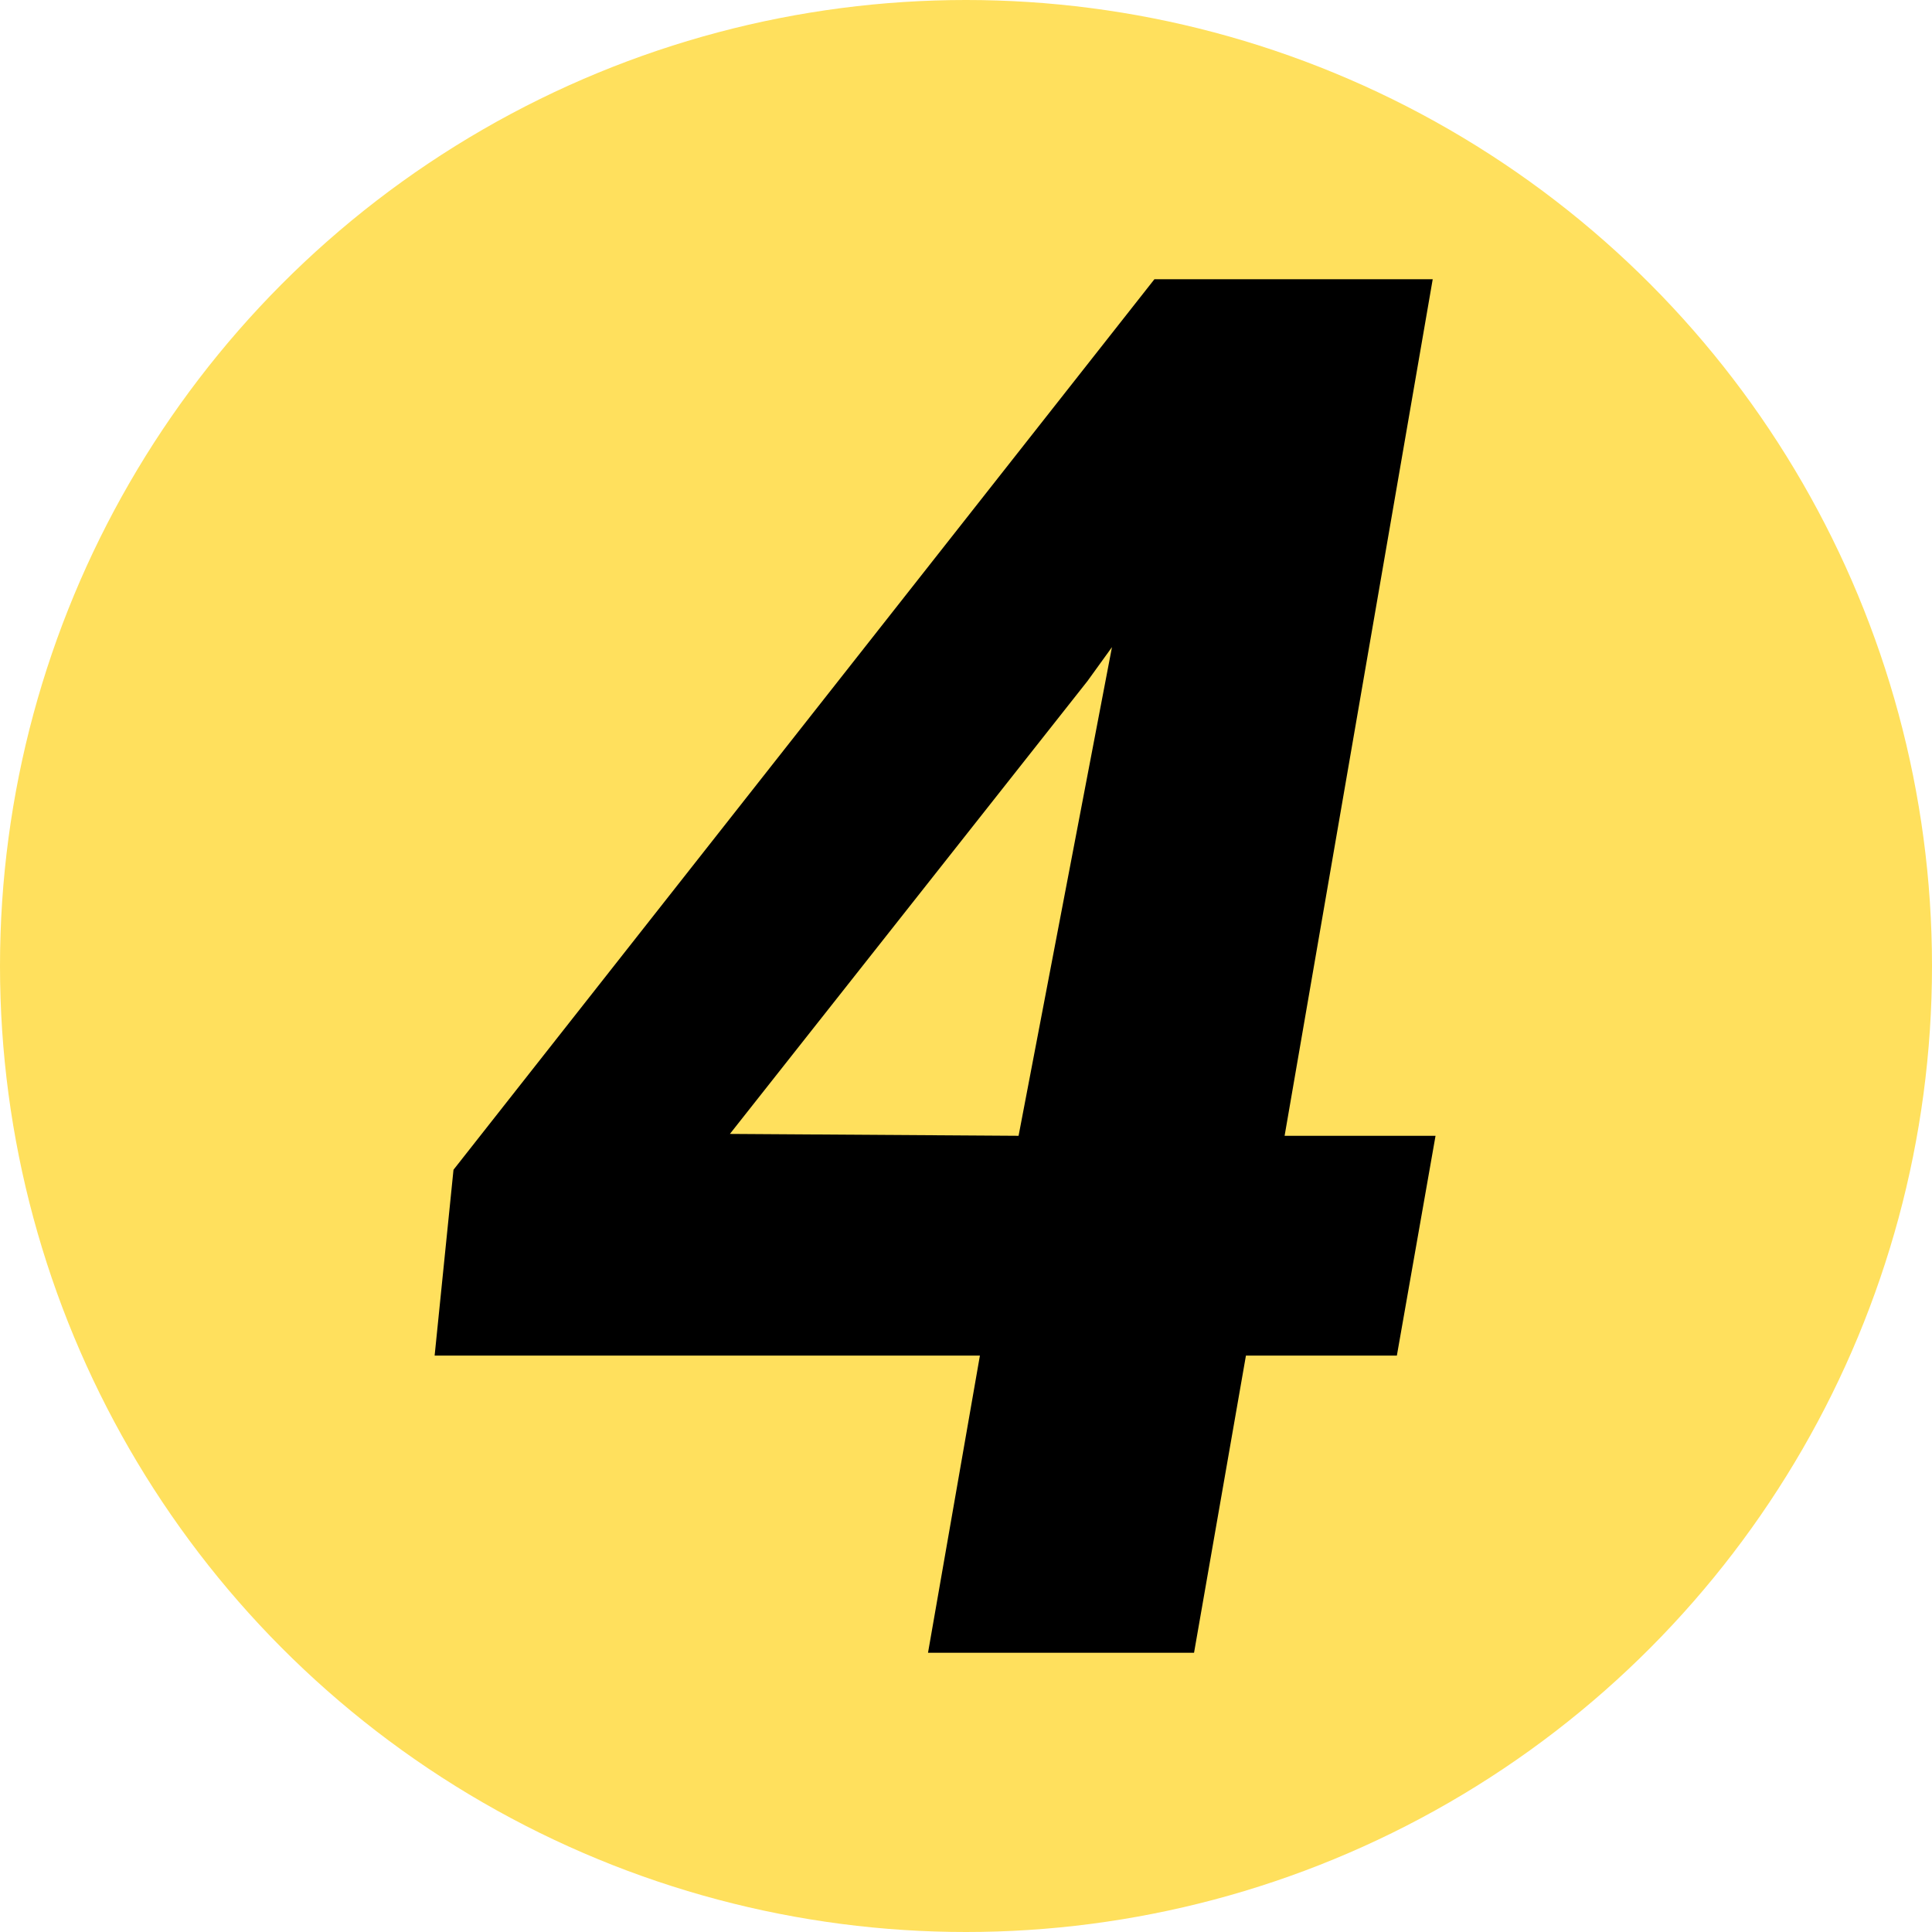 <?xml version="1.0" encoding="UTF-8" standalone="no"?>
<svg
   xmlns:dc="http://purl.org/dc/elements/1.1/"
   xmlns:cc="http://creativecommons.org/ns#"
   xmlns:rdf="http://www.w3.org/1999/02/22-rdf-syntax-ns#"
   xmlns:svg="http://www.w3.org/2000/svg"
   xmlns="http://www.w3.org/2000/svg"
   xmlns:sodipodi="http://sodipodi.sourceforge.net/DTD/sodipodi-0.dtd"
   xmlns:inkscape="http://www.inkscape.org/namespaces/inkscape"
   width="500"
   height="500"
   viewBox="0 0 132.292 132.292"
   version="1.1"
   id="svg944"
   sodipodi:docname="jqk_int4.svg"
   inkscape:version="1.0.2-2 (e86c870879, 2021-01-15)">
  <sodipodi:namedview
     pagecolor="#ffffff"
     bordercolor="#666666"
     borderopacity="1"
     objecttolerance="10"
     gridtolerance="10"
     guidetolerance="10"
     inkscape:pageopacity="0"
     inkscape:pageshadow="2"
     inkscape:window-width="1536"
     inkscape:window-height="801"
     id="namedview13"
     showgrid="false"
     inkscape:zoom="0.55700645"
     inkscape:cx="250"
     inkscape:cy="250"
     inkscape:window-x="1358"
     inkscape:window-y="-8"
     inkscape:window-maximized="1"
     inkscape:current-layer="layer1"
     inkscape:document-rotation="0" />
  <defs
     id="defs938">
    <rect
       x="2.371"
       y="1.897"
       width="274.341"
       height="215.299"
       id="rect1515" />
  </defs>
  <g
     id="layer1">
    <circle
       style="fill:#ffe05d;stroke:none;stroke-width:13.229;stroke-linecap:round;stroke-linejoin:round;stroke-miterlimit:100;stroke-dasharray:none;paint-order:fill markers stroke;fill-opacity:1"
       id="path1509"
       cx="66.146"
       cy="66.146"
       r="66.146" />
    <g
       aria-label="4"
       transform="translate(26.292,10.764)"
       id="text1513"
       style="font-style:normal;font-weight:normal;font-size:132.292px;line-height:1;font-family:sans-serif;white-space:pre;shape-inside:url(#rect1515);fill:#000000;fill-opacity:1;stroke:none">
      <path
         d="M 61.67,67.009 H 72.005 L 69.357,82.06 H 59.022 L 55.469,102.407 H 37.253 L 40.806,82.06 H 3.469 L 4.761,69.334 52.756,8.356 h 19.056 z m -37.982,-0.129 19.766,0.129 6.395,-33.461 -1.679,2.325 z"
         style="font-style:italic;font-variant:normal;font-weight:bold;font-stretch:normal;font-size:132.292px;font-family:Roboto;-inkscape-font-specification:'Roboto Bold Italic';fill:#000000;fill-opacity:1"
         id="path837" />
    </g>
  </g>
</svg>
